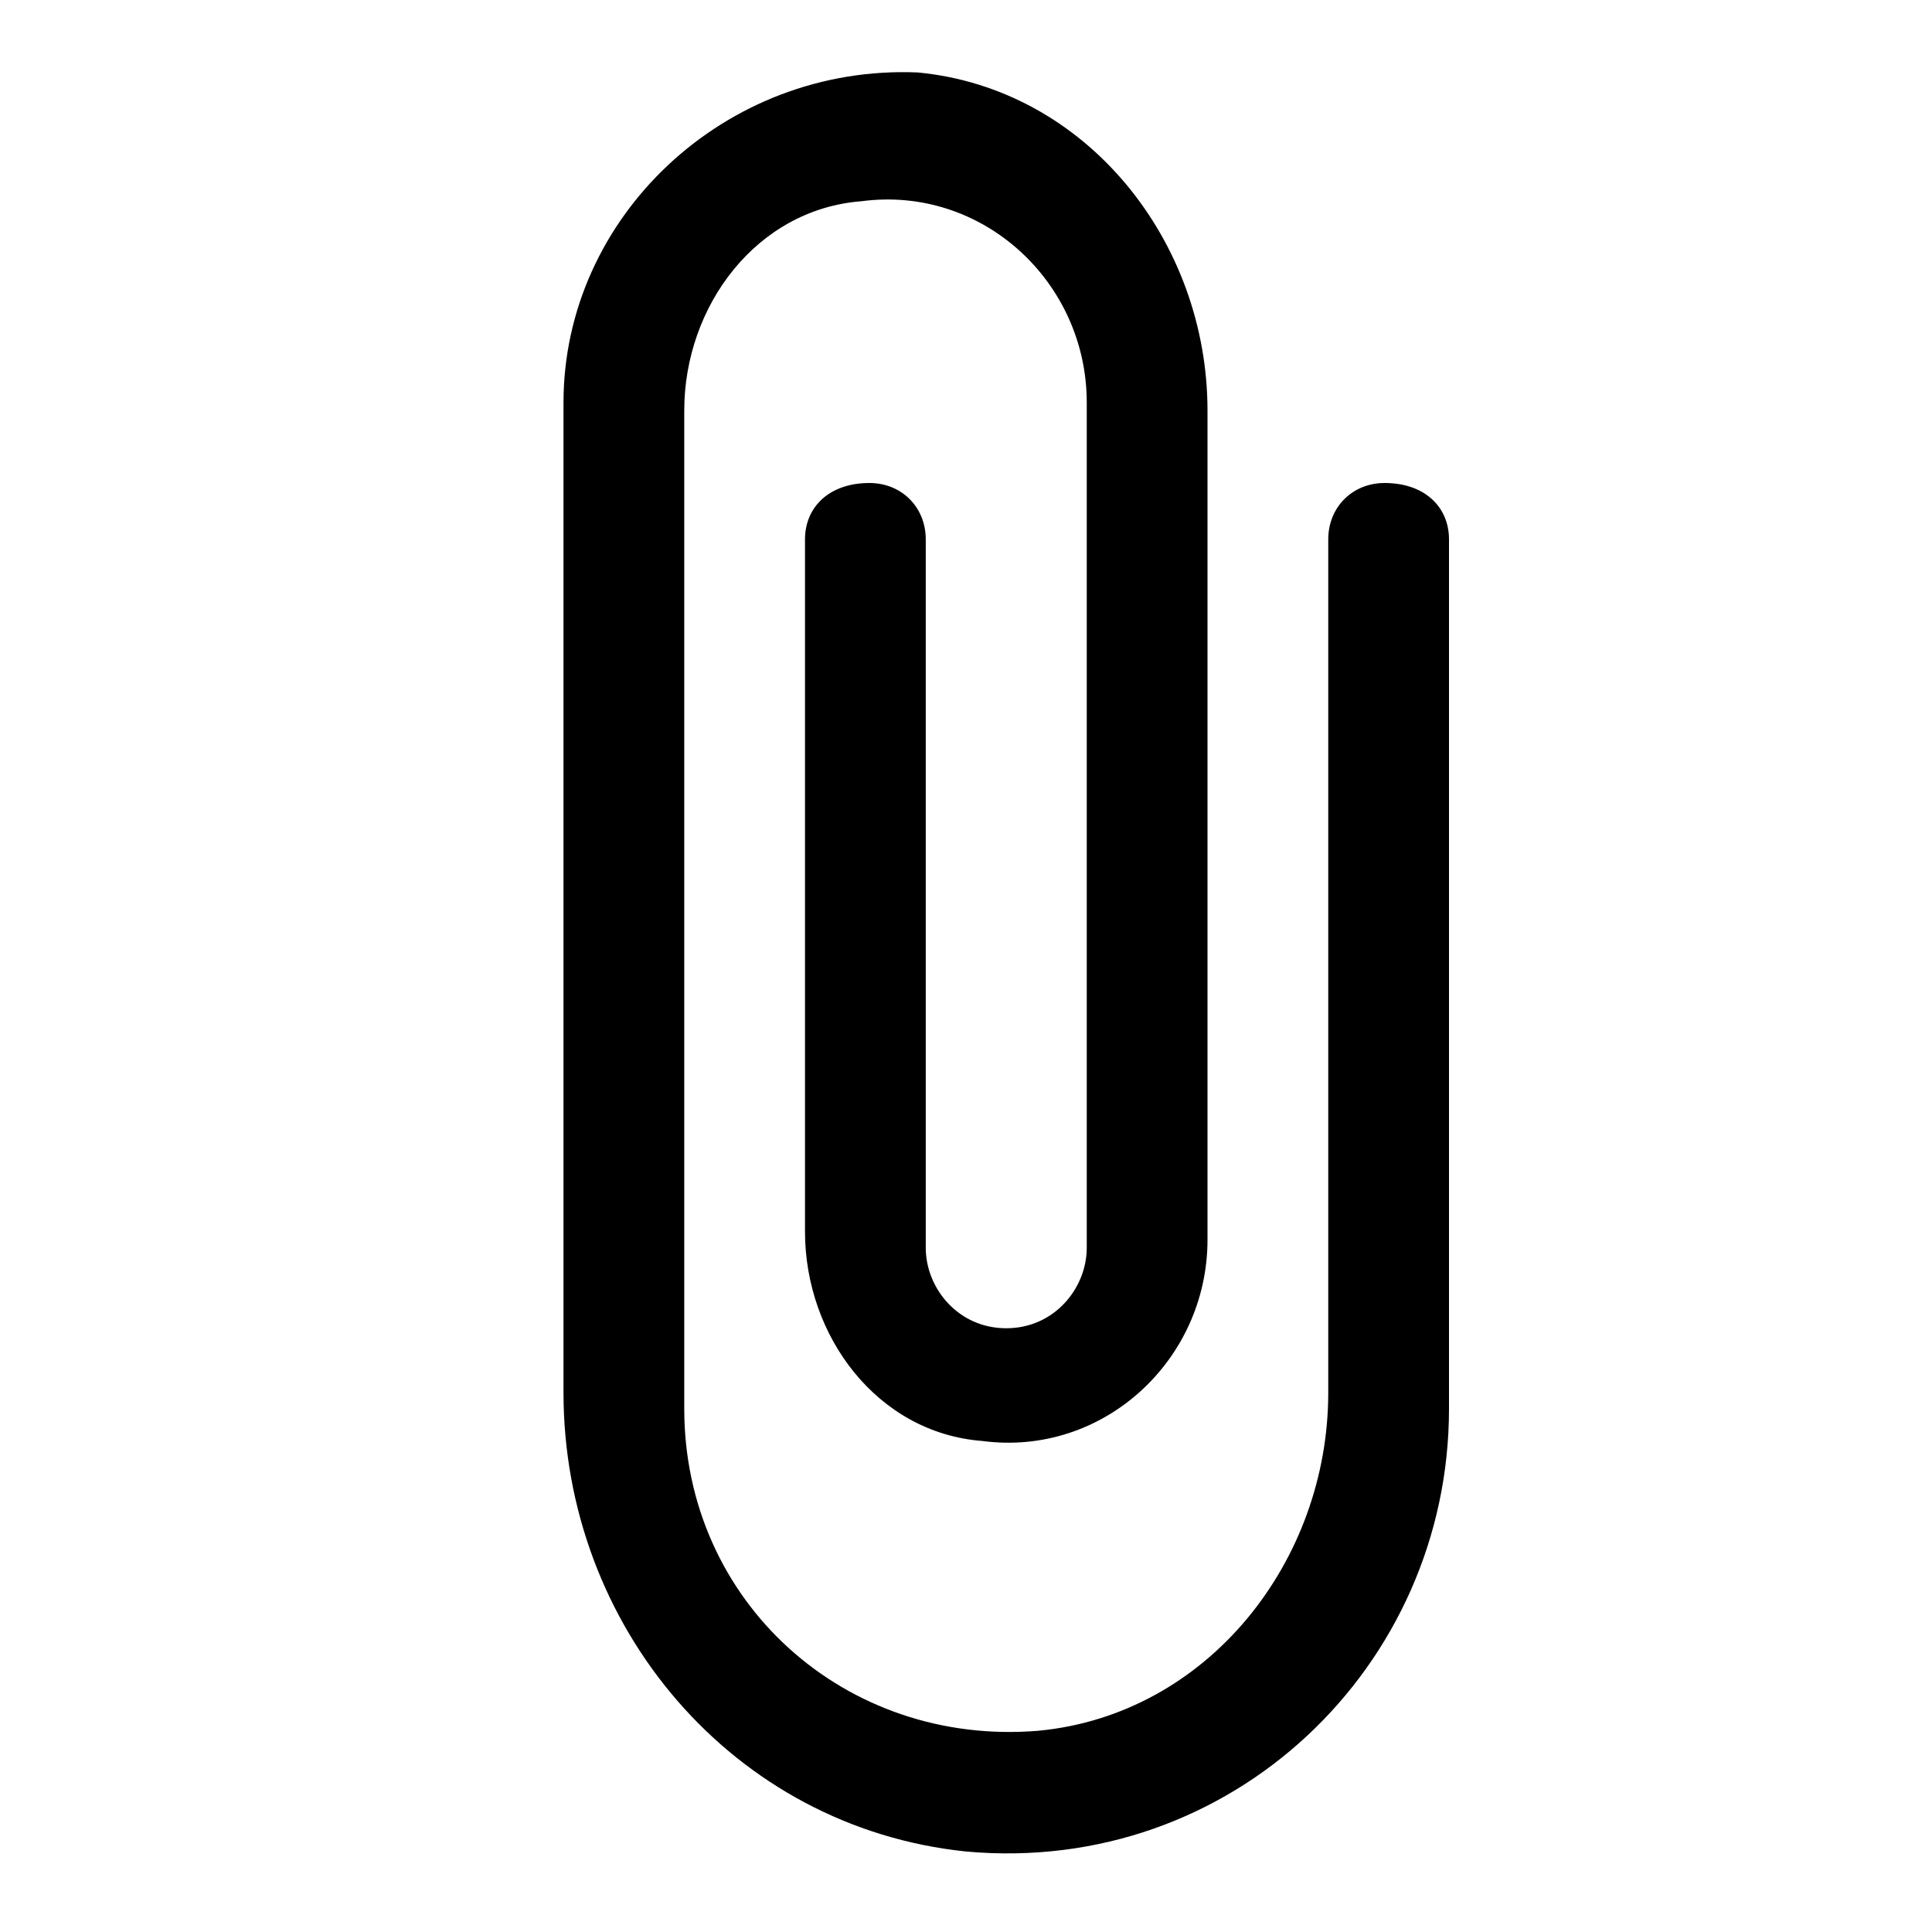 <?xml version="1.0" encoding="utf-8"?>
<!-- Generator: Adobe Illustrator 21.0.2, SVG Export Plug-In . SVG Version: 6.00 Build 0)  -->
<svg version="1.1" id="Ebene_1" xmlns="http://www.w3.org/2000/svg" xmlns:xlink="http://www.w3.org/1999/xlink" x="0px" y="0px"
	 viewBox="0 0 24 24" style="enable-background:new 0 0 24 24;" xml:space="preserve">
<style type="text/css">
	.st0{fill:none;}
</style>
<path d="M16.5,6.7l0,10.6c0,2.1-1.5,4-3.6,4.2c-2.4,0.2-4.4-1.6-4.4-4l0-12.4c0-1.3,0.9-2.5,2.2-2.6c1.5-0.2,2.8,1,2.8,2.5v10.5
	c0,0.5-0.4,1-1,1s-1-0.5-1-1V6.7c0-0.4-0.3-0.7-0.7-0.7h0C10.3,6,10,6.3,10,6.7l0,8.6c0,1.3,0.9,2.5,2.2,2.6c1.5,0.2,2.8-1,2.8-2.5
	l0-10.3c0-2.1-1.5-4-3.6-4.2C9,0.8,7,2.7,7,5l0,12.3c0,2.9,2.1,5.4,5,5.7c3.3,0.3,6-2.3,6-5.5V6.7C18,6.3,17.7,6,17.2,6l0,0
	C16.8,6,16.5,6.3,16.5,6.7z"/>
<path class="st0" d="M0,0h24v24H0V0z"/>
</svg>
